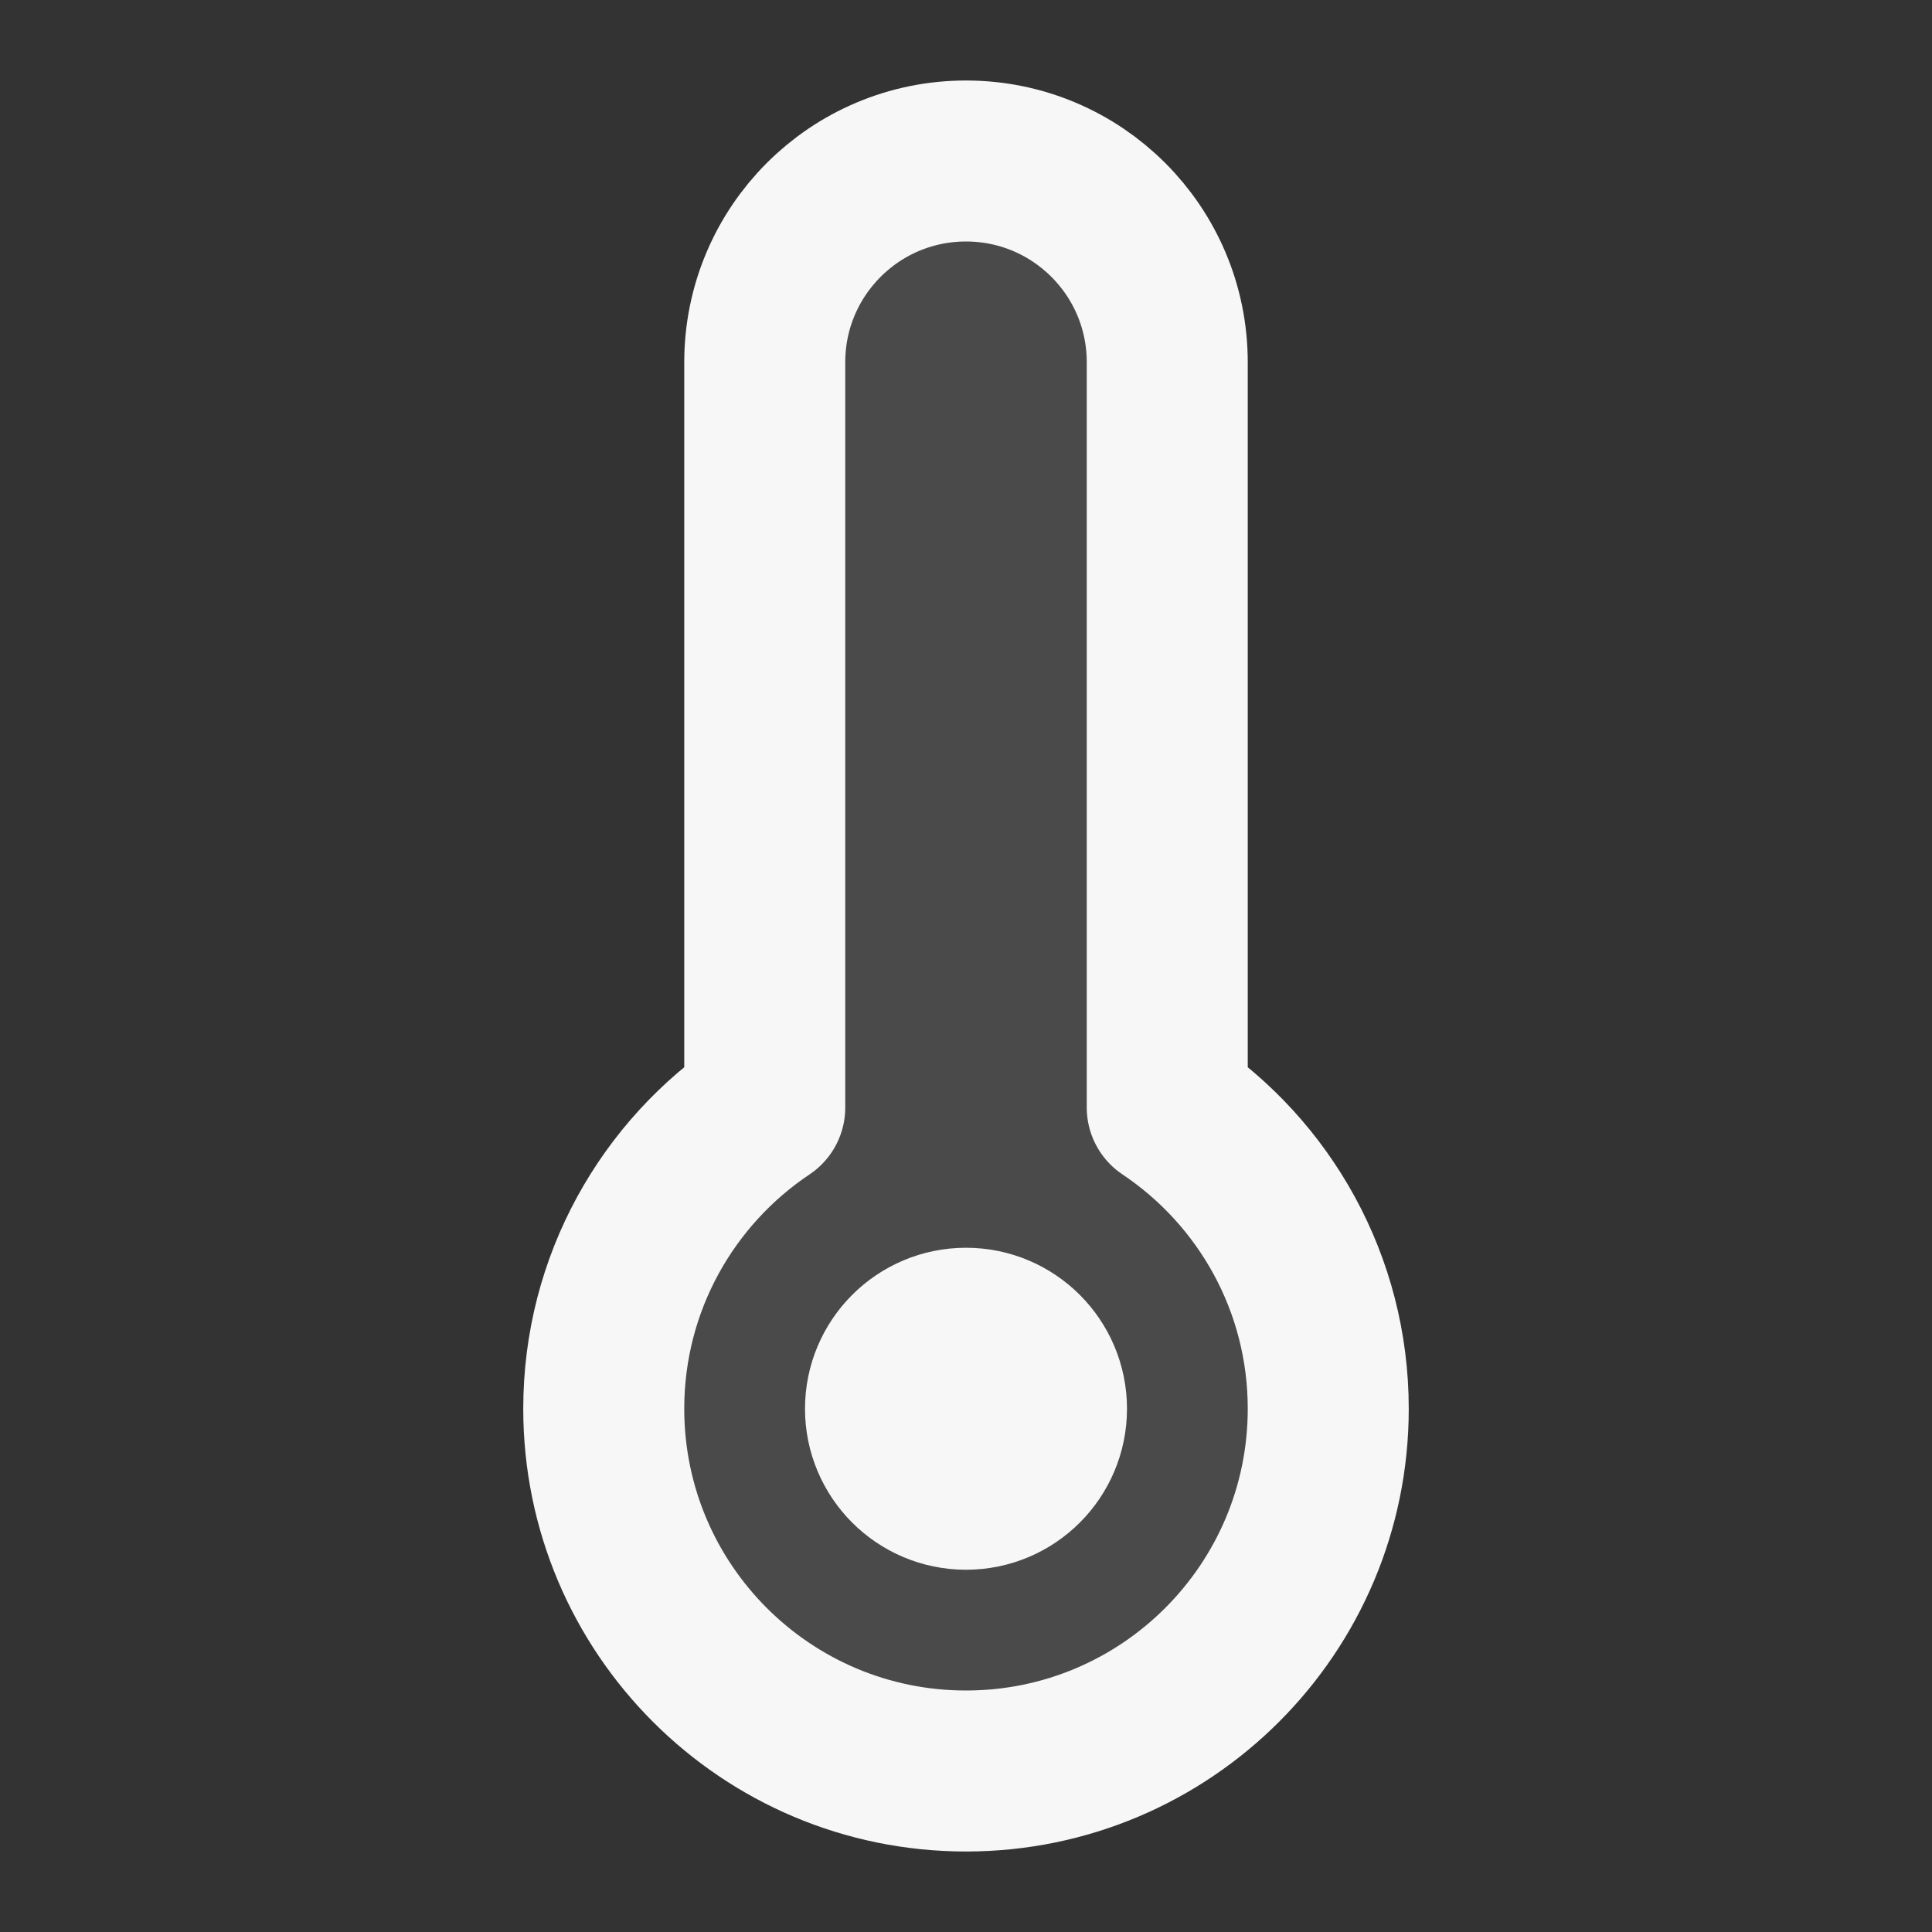 <svg width="24" height="24" xmlns="http://www.w3.org/2000/svg" viewBox="0 0 24 24"><rect x="0" y="0" width="24" height="24" fill="#333333" stroke="none"/><title>thermometer 02</title><g fill="none" class="nc-icon-wrapper"><path opacity=".12" d="M14.5 4.5C14.5 3.119 13.381 2 12 2C10.619 2 9.5 3.119 9.5 4.5V13.758C8.294 14.565 7.5 15.94 7.5 17.5C7.5 19.985 9.515 22 12 22C14.485 22 16.5 19.985 16.5 17.5C16.5 15.94 15.706 14.565 14.5 13.758V4.5Z" fill="#F7F7F7"></path><path d="M14.5 4.5C14.5 3.119 13.381 2 12 2C10.619 2 9.5 3.119 9.5 4.5V13.758C8.294 14.565 7.5 15.94 7.5 17.5C7.5 19.985 9.515 22 12 22C14.485 22 16.5 19.985 16.5 17.5C16.5 15.94 15.706 14.565 14.5 13.758V4.5Z" stroke="#F7F7F7" stroke-width="2" stroke-linecap="round" stroke-linejoin="round"></path><path d="M12 18.5C12.552 18.5 13 18.052 13 17.5C13 16.948 12.552 16.5 12 16.5C11.448 16.5 11 16.948 11 17.5C11 18.052 11.448 18.5 12 18.5Z" stroke="#F7F7F7" stroke-width="2" stroke-linecap="round" stroke-linejoin="round"></path></g></svg>
